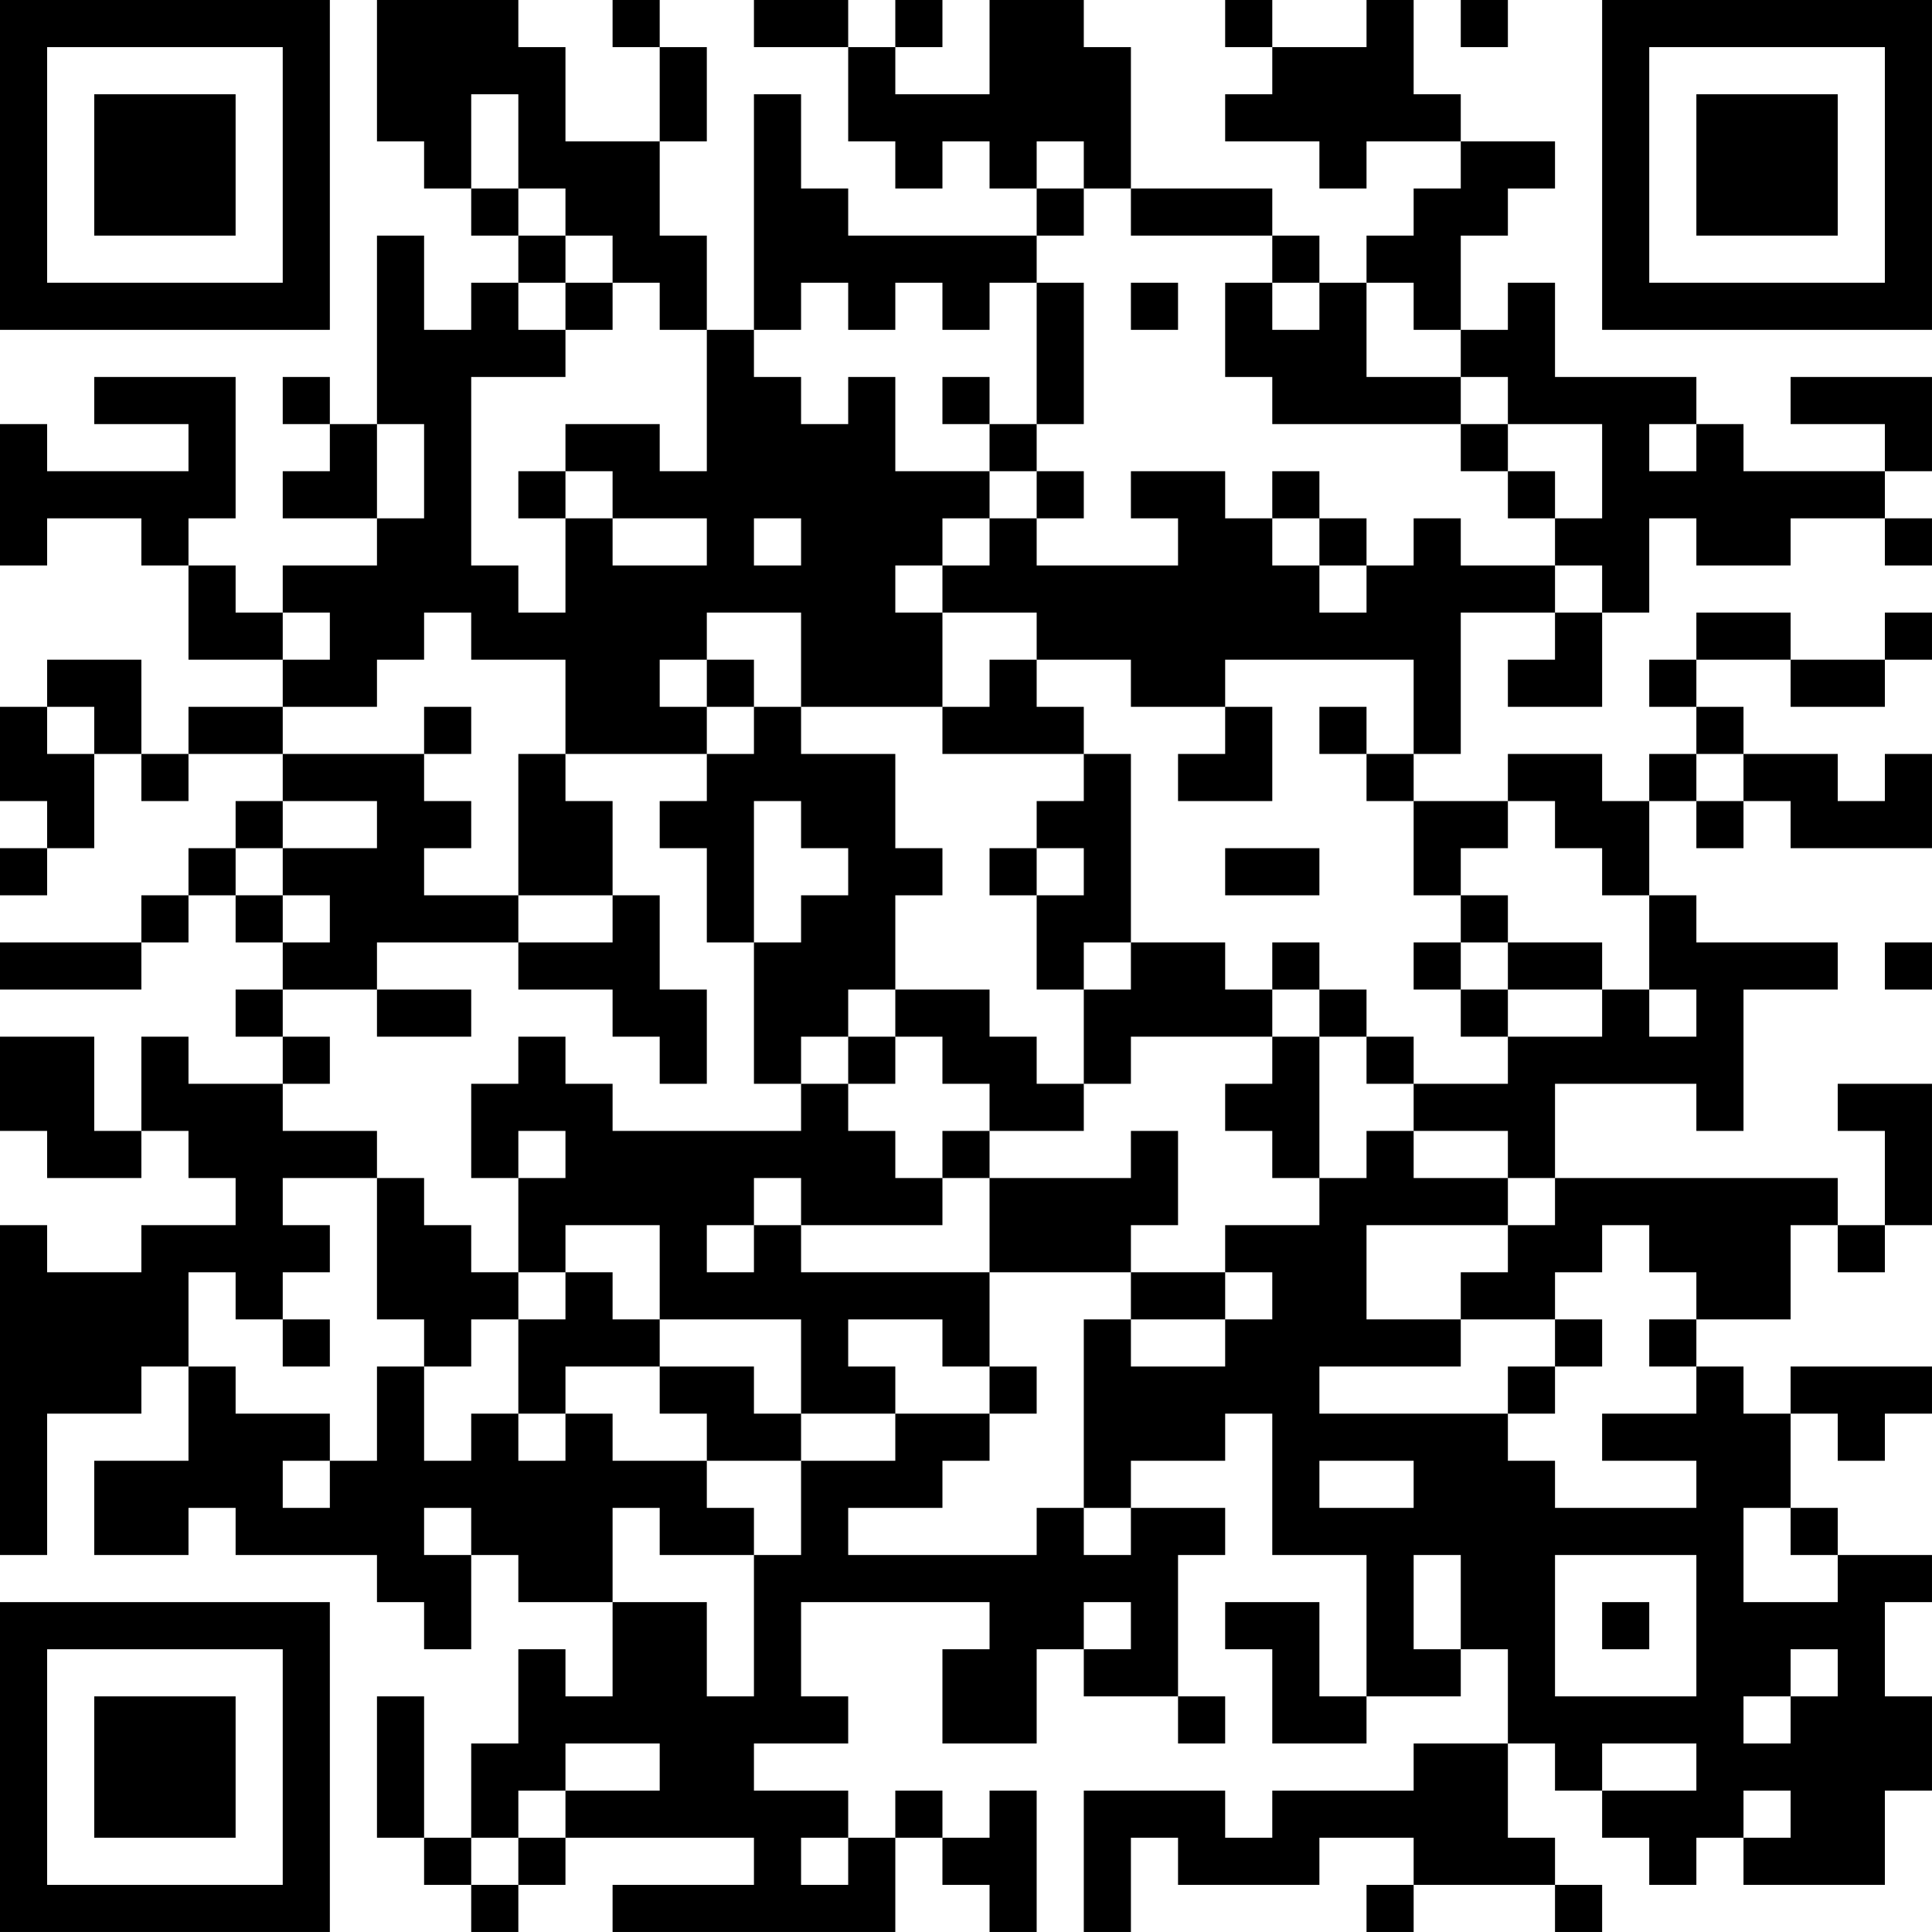 <?xml version="1.0" encoding="UTF-8"?>
<svg xmlns="http://www.w3.org/2000/svg" version="1.1" width="200" height="200" viewBox="0 0 200 200"><rect x="0" y="0" width="200" height="200" fill="#ffffff"/><g transform="scale(4.878)"><g transform="translate(0,0)"><path fill-rule="evenodd" d="M8 0L8 3L9 3L9 4L10 4L10 5L11 5L11 6L10 6L10 7L9 7L9 5L8 5L8 9L7 9L7 8L6 8L6 9L7 9L7 10L6 10L6 11L8 11L8 12L6 12L6 13L5 13L5 12L4 12L4 11L5 11L5 8L2 8L2 9L4 9L4 10L1 10L1 9L0 9L0 12L1 12L1 11L3 11L3 12L4 12L4 14L6 14L6 15L4 15L4 16L3 16L3 14L1 14L1 15L0 15L0 17L1 17L1 18L0 18L0 19L1 19L1 18L2 18L2 16L3 16L3 17L4 17L4 16L6 16L6 17L5 17L5 18L4 18L4 19L3 19L3 20L0 20L0 21L3 21L3 20L4 20L4 19L5 19L5 20L6 20L6 21L5 21L5 22L6 22L6 23L4 23L4 22L3 22L3 24L2 24L2 22L0 22L0 24L1 24L1 25L3 25L3 24L4 24L4 25L5 25L5 26L3 26L3 27L1 27L1 26L0 26L0 33L1 33L1 30L3 30L3 29L4 29L4 31L2 31L2 33L4 33L4 32L5 32L5 33L8 33L8 34L9 34L9 35L10 35L10 33L11 33L11 34L13 34L13 36L12 36L12 35L11 35L11 37L10 37L10 39L9 39L9 36L8 36L8 39L9 39L9 40L10 40L10 41L11 41L11 40L12 40L12 39L16 39L16 40L13 40L13 41L19 41L19 39L20 39L20 40L21 40L21 41L22 41L22 38L21 38L21 39L20 39L20 38L19 38L19 39L18 39L18 38L16 38L16 37L18 37L18 36L17 36L17 34L21 34L21 35L20 35L20 37L22 37L22 35L23 35L23 36L25 36L25 37L26 37L26 36L25 36L25 33L26 33L26 32L24 32L24 31L26 31L26 30L27 30L27 33L29 33L29 36L28 36L28 34L26 34L26 35L27 35L27 37L29 37L29 36L31 36L31 35L32 35L32 37L30 37L30 38L27 38L27 39L26 39L26 38L23 38L23 41L24 41L24 39L25 39L25 40L28 40L28 39L30 39L30 40L29 40L29 41L30 41L30 40L33 40L33 41L34 41L34 40L33 40L33 39L32 39L32 37L33 37L33 38L34 38L34 39L35 39L35 40L36 40L36 39L37 39L37 40L40 40L40 38L41 38L41 36L40 36L40 34L41 34L41 33L39 33L39 32L38 32L38 30L39 30L39 31L40 31L40 30L41 30L41 29L38 29L38 30L37 30L37 29L36 29L36 28L38 28L38 26L39 26L39 27L40 27L40 26L41 26L41 23L39 23L39 24L40 24L40 26L39 26L39 25L33 25L33 23L36 23L36 24L37 24L37 21L39 21L39 20L36 20L36 19L35 19L35 17L36 17L36 18L37 18L37 17L38 17L38 18L41 18L41 16L40 16L40 17L39 17L39 16L37 16L37 15L36 15L36 14L38 14L38 15L40 15L40 14L41 14L41 13L40 13L40 14L38 14L38 13L36 13L36 14L35 14L35 15L36 15L36 16L35 16L35 17L34 17L34 16L32 16L32 17L30 17L30 16L31 16L31 13L33 13L33 14L32 14L32 15L34 15L34 13L35 13L35 11L36 11L36 12L38 12L38 11L40 11L40 12L41 12L41 11L40 11L40 10L41 10L41 8L38 8L38 9L40 9L40 10L37 10L37 9L36 9L36 8L33 8L33 6L32 6L32 7L31 7L31 5L32 5L32 4L33 4L33 3L31 3L31 2L30 2L30 0L29 0L29 1L27 1L27 0L26 0L26 1L27 1L27 2L26 2L26 3L28 3L28 4L29 4L29 3L31 3L31 4L30 4L30 5L29 5L29 6L28 6L28 5L27 5L27 4L24 4L24 1L23 1L23 0L21 0L21 2L19 2L19 1L20 1L20 0L19 0L19 1L18 1L18 0L16 0L16 1L18 1L18 3L19 3L19 4L20 4L20 3L21 3L21 4L22 4L22 5L18 5L18 4L17 4L17 2L16 2L16 7L15 7L15 5L14 5L14 3L15 3L15 1L14 1L14 0L13 0L13 1L14 1L14 3L12 3L12 1L11 1L11 0ZM31 0L31 1L32 1L32 0ZM10 2L10 4L11 4L11 5L12 5L12 6L11 6L11 7L12 7L12 8L10 8L10 12L11 12L11 13L12 13L12 11L13 11L13 12L15 12L15 11L13 11L13 10L12 10L12 9L14 9L14 10L15 10L15 7L14 7L14 6L13 6L13 5L12 5L12 4L11 4L11 2ZM22 3L22 4L23 4L23 5L22 5L22 6L21 6L21 7L20 7L20 6L19 6L19 7L18 7L18 6L17 6L17 7L16 7L16 8L17 8L17 9L18 9L18 8L19 8L19 10L21 10L21 11L20 11L20 12L19 12L19 13L20 13L20 15L17 15L17 13L15 13L15 14L14 14L14 15L15 15L15 16L12 16L12 14L10 14L10 13L9 13L9 14L8 14L8 15L6 15L6 16L9 16L9 17L10 17L10 18L9 18L9 19L11 19L11 20L8 20L8 21L6 21L6 22L7 22L7 23L6 23L6 24L8 24L8 25L6 25L6 26L7 26L7 27L6 27L6 28L5 28L5 27L4 27L4 29L5 29L5 30L7 30L7 31L6 31L6 32L7 32L7 31L8 31L8 29L9 29L9 31L10 31L10 30L11 30L11 31L12 31L12 30L13 30L13 31L15 31L15 32L16 32L16 33L14 33L14 32L13 32L13 34L15 34L15 36L16 36L16 33L17 33L17 31L19 31L19 30L21 30L21 31L20 31L20 32L18 32L18 33L22 33L22 32L23 32L23 33L24 33L24 32L23 32L23 28L24 28L24 29L26 29L26 28L27 28L27 27L26 27L26 26L28 26L28 25L29 25L29 24L30 24L30 25L32 25L32 26L29 26L29 28L31 28L31 29L28 29L28 30L32 30L32 31L33 31L33 32L36 32L36 31L34 31L34 30L36 30L36 29L35 29L35 28L36 28L36 27L35 27L35 26L34 26L34 27L33 27L33 28L31 28L31 27L32 27L32 26L33 26L33 25L32 25L32 24L30 24L30 23L32 23L32 22L34 22L34 21L35 21L35 22L36 22L36 21L35 21L35 19L34 19L34 18L33 18L33 17L32 17L32 18L31 18L31 19L30 19L30 17L29 17L29 16L30 16L30 14L26 14L26 15L24 15L24 14L22 14L22 13L20 13L20 12L21 12L21 11L22 11L22 12L25 12L25 11L24 11L24 10L26 10L26 11L27 11L27 12L28 12L28 13L29 13L29 12L30 12L30 11L31 11L31 12L33 12L33 13L34 13L34 12L33 12L33 11L34 11L34 9L32 9L32 8L31 8L31 7L30 7L30 6L29 6L29 8L31 8L31 9L27 9L27 8L26 8L26 6L27 6L27 7L28 7L28 6L27 6L27 5L24 5L24 4L23 4L23 3ZM12 6L12 7L13 7L13 6ZM22 6L22 9L21 9L21 8L20 8L20 9L21 9L21 10L22 10L22 11L23 11L23 10L22 10L22 9L23 9L23 6ZM24 6L24 7L25 7L25 6ZM8 9L8 11L9 11L9 9ZM31 9L31 10L32 10L32 11L33 11L33 10L32 10L32 9ZM35 9L35 10L36 10L36 9ZM11 10L11 11L12 11L12 10ZM27 10L27 11L28 11L28 12L29 12L29 11L28 11L28 10ZM16 11L16 12L17 12L17 11ZM6 13L6 14L7 14L7 13ZM15 14L15 15L16 15L16 16L15 16L15 17L14 17L14 18L15 18L15 20L16 20L16 23L17 23L17 24L13 24L13 23L12 23L12 22L11 22L11 23L10 23L10 25L11 25L11 27L10 27L10 26L9 26L9 25L8 25L8 28L9 28L9 29L10 29L10 28L11 28L11 30L12 30L12 29L14 29L14 30L15 30L15 31L17 31L17 30L19 30L19 29L18 29L18 28L20 28L20 29L21 29L21 30L22 30L22 29L21 29L21 27L24 27L24 28L26 28L26 27L24 27L24 26L25 26L25 24L24 24L24 25L21 25L21 24L23 24L23 23L24 23L24 22L27 22L27 23L26 23L26 24L27 24L27 25L28 25L28 22L29 22L29 23L30 23L30 22L29 22L29 21L28 21L28 20L27 20L27 21L26 21L26 20L24 20L24 16L23 16L23 15L22 15L22 14L21 14L21 15L20 15L20 16L23 16L23 17L22 17L22 18L21 18L21 19L22 19L22 21L23 21L23 23L22 23L22 22L21 22L21 21L19 21L19 19L20 19L20 18L19 18L19 16L17 16L17 15L16 15L16 14ZM1 15L1 16L2 16L2 15ZM9 15L9 16L10 16L10 15ZM26 15L26 16L25 16L25 17L27 17L27 15ZM28 15L28 16L29 16L29 15ZM11 16L11 19L13 19L13 20L11 20L11 21L13 21L13 22L14 22L14 23L15 23L15 21L14 21L14 19L13 19L13 17L12 17L12 16ZM36 16L36 17L37 17L37 16ZM6 17L6 18L5 18L5 19L6 19L6 20L7 20L7 19L6 19L6 18L8 18L8 17ZM16 17L16 20L17 20L17 19L18 19L18 18L17 18L17 17ZM22 18L22 19L23 19L23 18ZM26 18L26 19L28 19L28 18ZM31 19L31 20L30 20L30 21L31 21L31 22L32 22L32 21L34 21L34 20L32 20L32 19ZM23 20L23 21L24 21L24 20ZM31 20L31 21L32 21L32 20ZM40 20L40 21L41 21L41 20ZM8 21L8 22L10 22L10 21ZM18 21L18 22L17 22L17 23L18 23L18 24L19 24L19 25L20 25L20 26L17 26L17 25L16 25L16 26L15 26L15 27L16 27L16 26L17 26L17 27L21 27L21 25L20 25L20 24L21 24L21 23L20 23L20 22L19 22L19 21ZM27 21L27 22L28 22L28 21ZM18 22L18 23L19 23L19 22ZM11 24L11 25L12 25L12 24ZM12 26L12 27L11 27L11 28L12 28L12 27L13 27L13 28L14 28L14 29L16 29L16 30L17 30L17 28L14 28L14 26ZM6 28L6 29L7 29L7 28ZM33 28L33 29L32 29L32 30L33 30L33 29L34 29L34 28ZM28 31L28 32L30 32L30 31ZM9 32L9 33L10 33L10 32ZM37 32L37 34L39 34L39 33L38 33L38 32ZM30 33L30 35L31 35L31 33ZM33 33L33 36L36 36L36 33ZM23 34L23 35L24 35L24 34ZM34 34L34 35L35 35L35 34ZM38 35L38 36L37 36L37 37L38 37L38 36L39 36L39 35ZM12 37L12 38L11 38L11 39L10 39L10 40L11 40L11 39L12 39L12 38L14 38L14 37ZM34 37L34 38L36 38L36 37ZM37 38L37 39L38 39L38 38ZM17 39L17 40L18 40L18 39ZM0 0L0 7L7 7L7 0ZM1 1L1 6L6 6L6 1ZM2 2L2 5L5 5L5 2ZM34 0L34 7L41 7L41 0ZM35 1L35 6L40 6L40 1ZM36 2L36 5L39 5L39 2ZM0 34L0 41L7 41L7 34ZM1 35L1 40L6 40L6 35ZM2 36L2 39L5 39L5 36Z" fill="#000000"/></g></g></svg>
